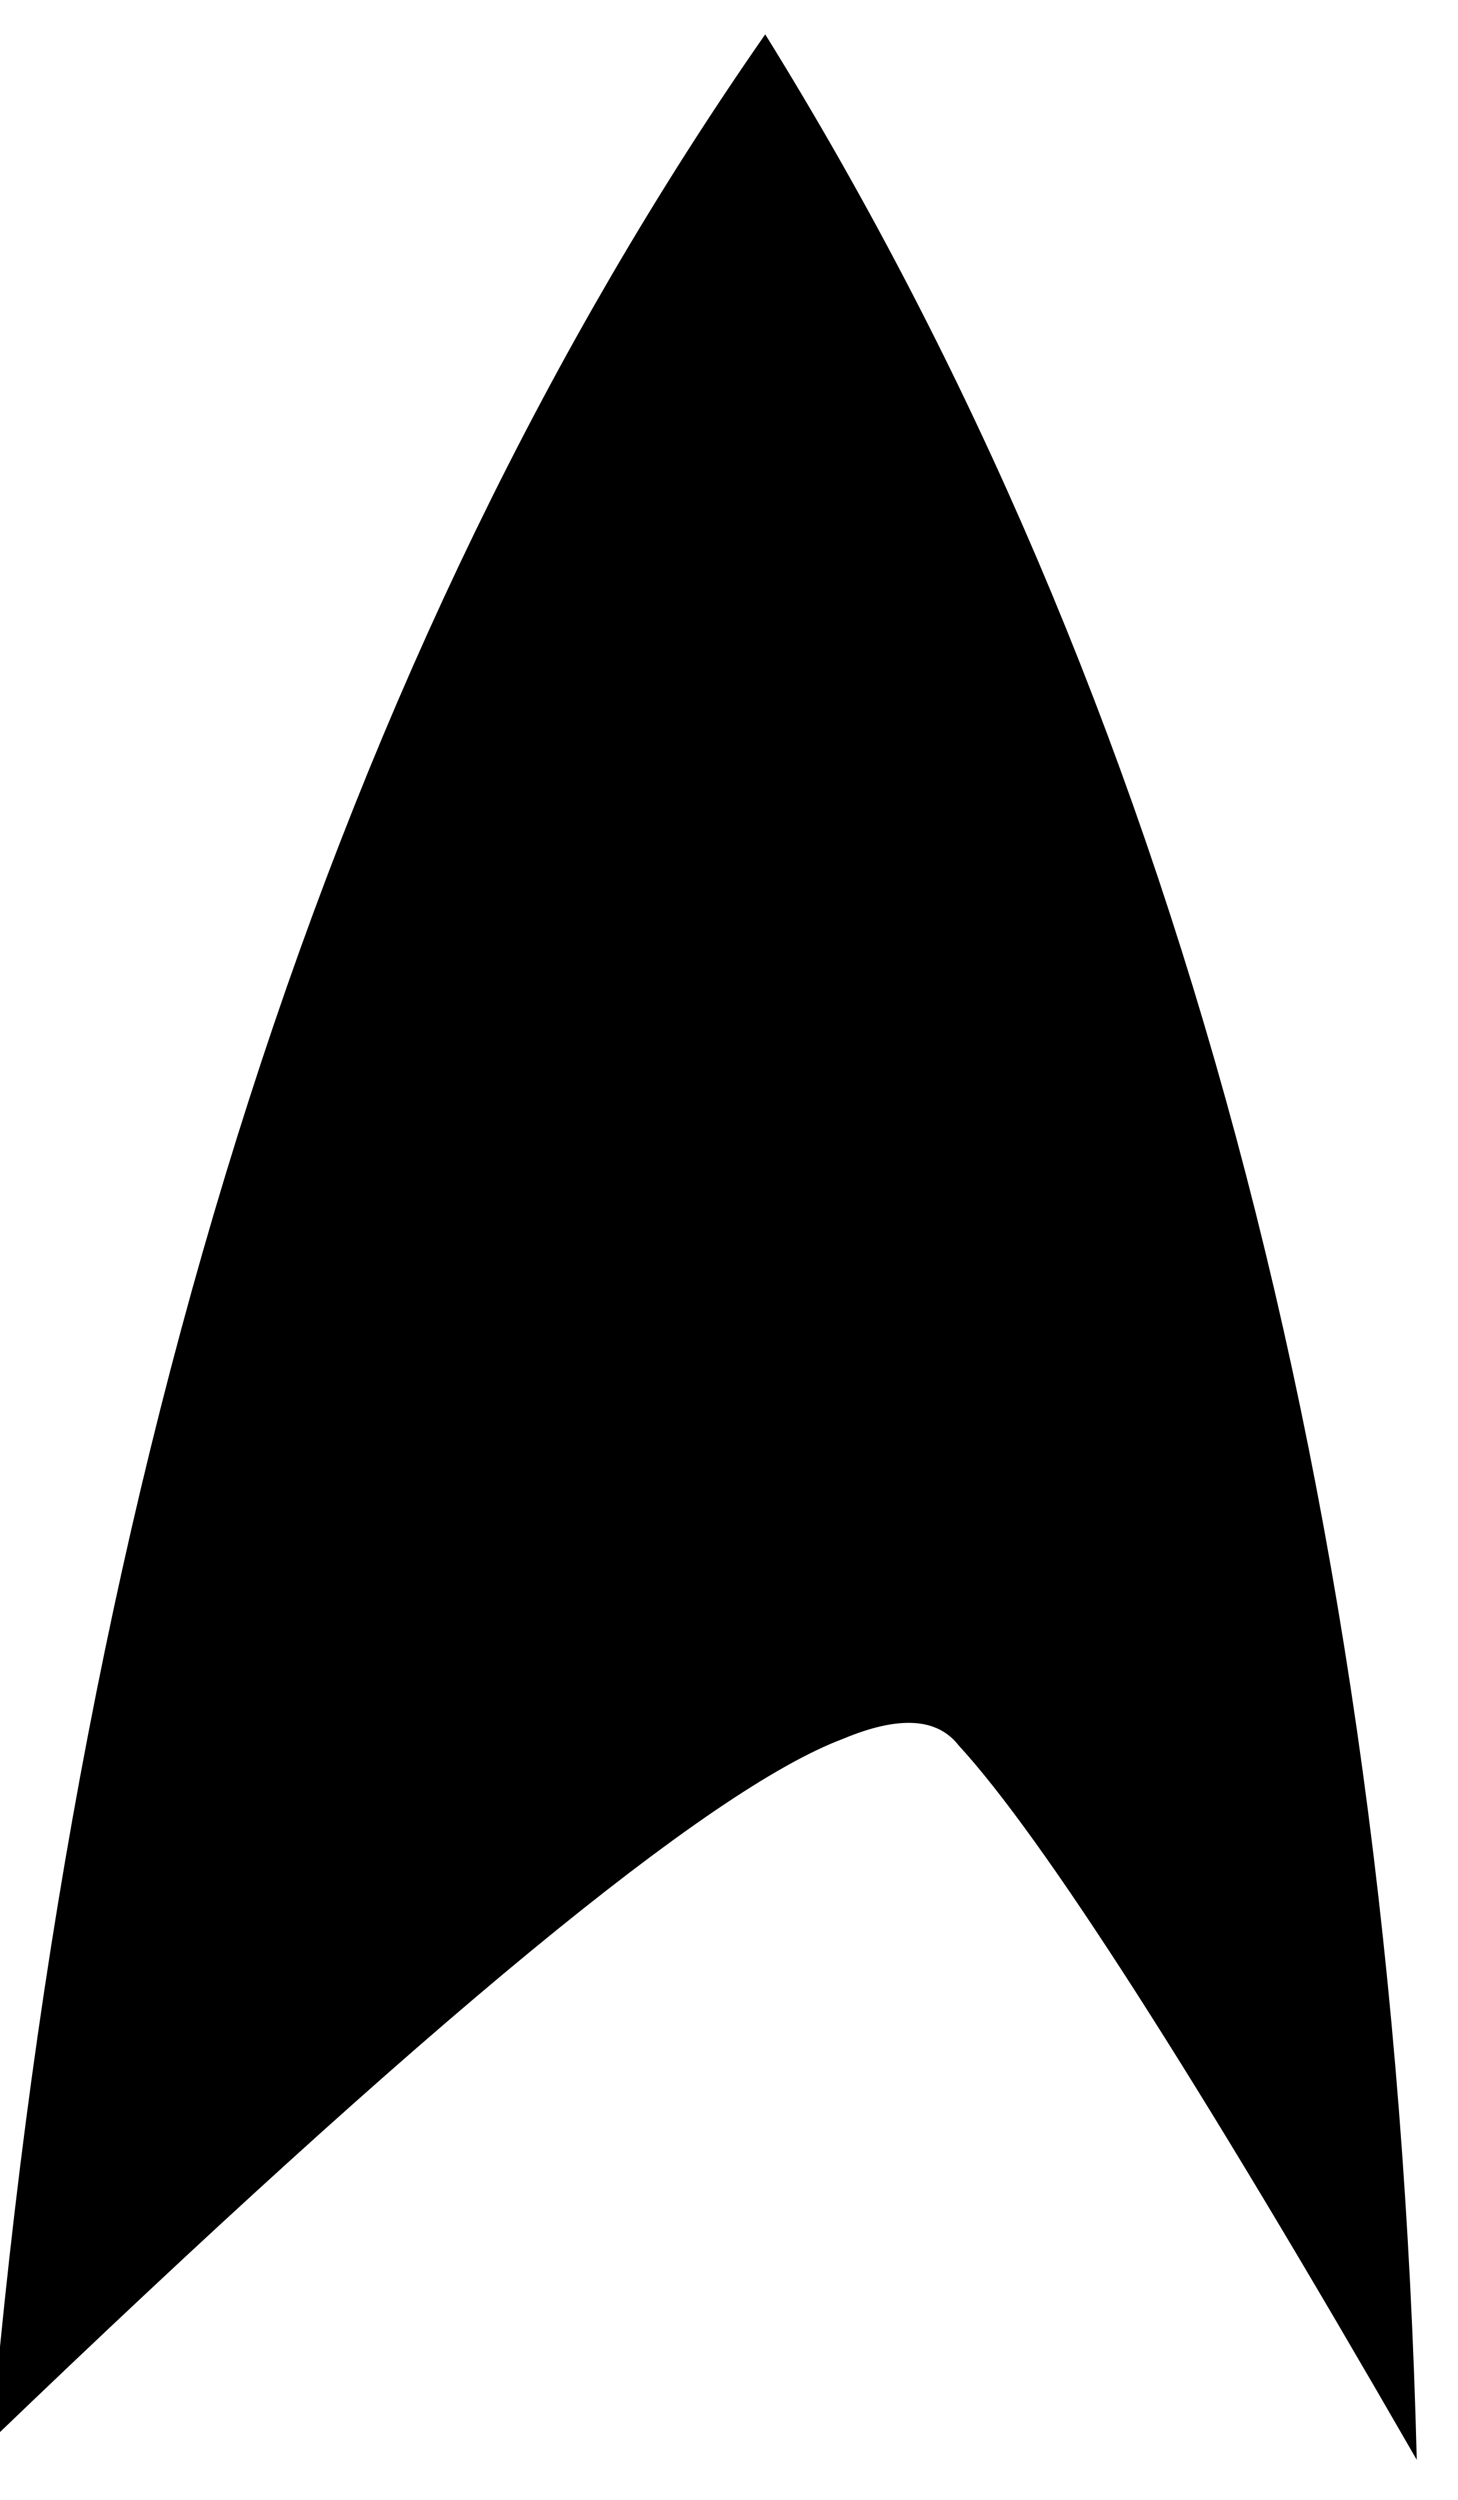 <svg xmlns="http://www.w3.org/2000/svg" viewBox="378 148 70 120" width="14" height="24">
	<path fill="currentColor" d="M424.03 231.79c4.01,4.36 11.34,15.79 21.99,34.29 -1.14,-45.83 -11.56,-84.64 -31.28,-116.43 -20.64,29.62 -33.03,68.12 -37.16,115.5 20.86,-20.05 34.48,-31.27 40.87,-33.67 2.69,-1.13 4.54,-1.03 5.58,0.31z"/>
</svg>